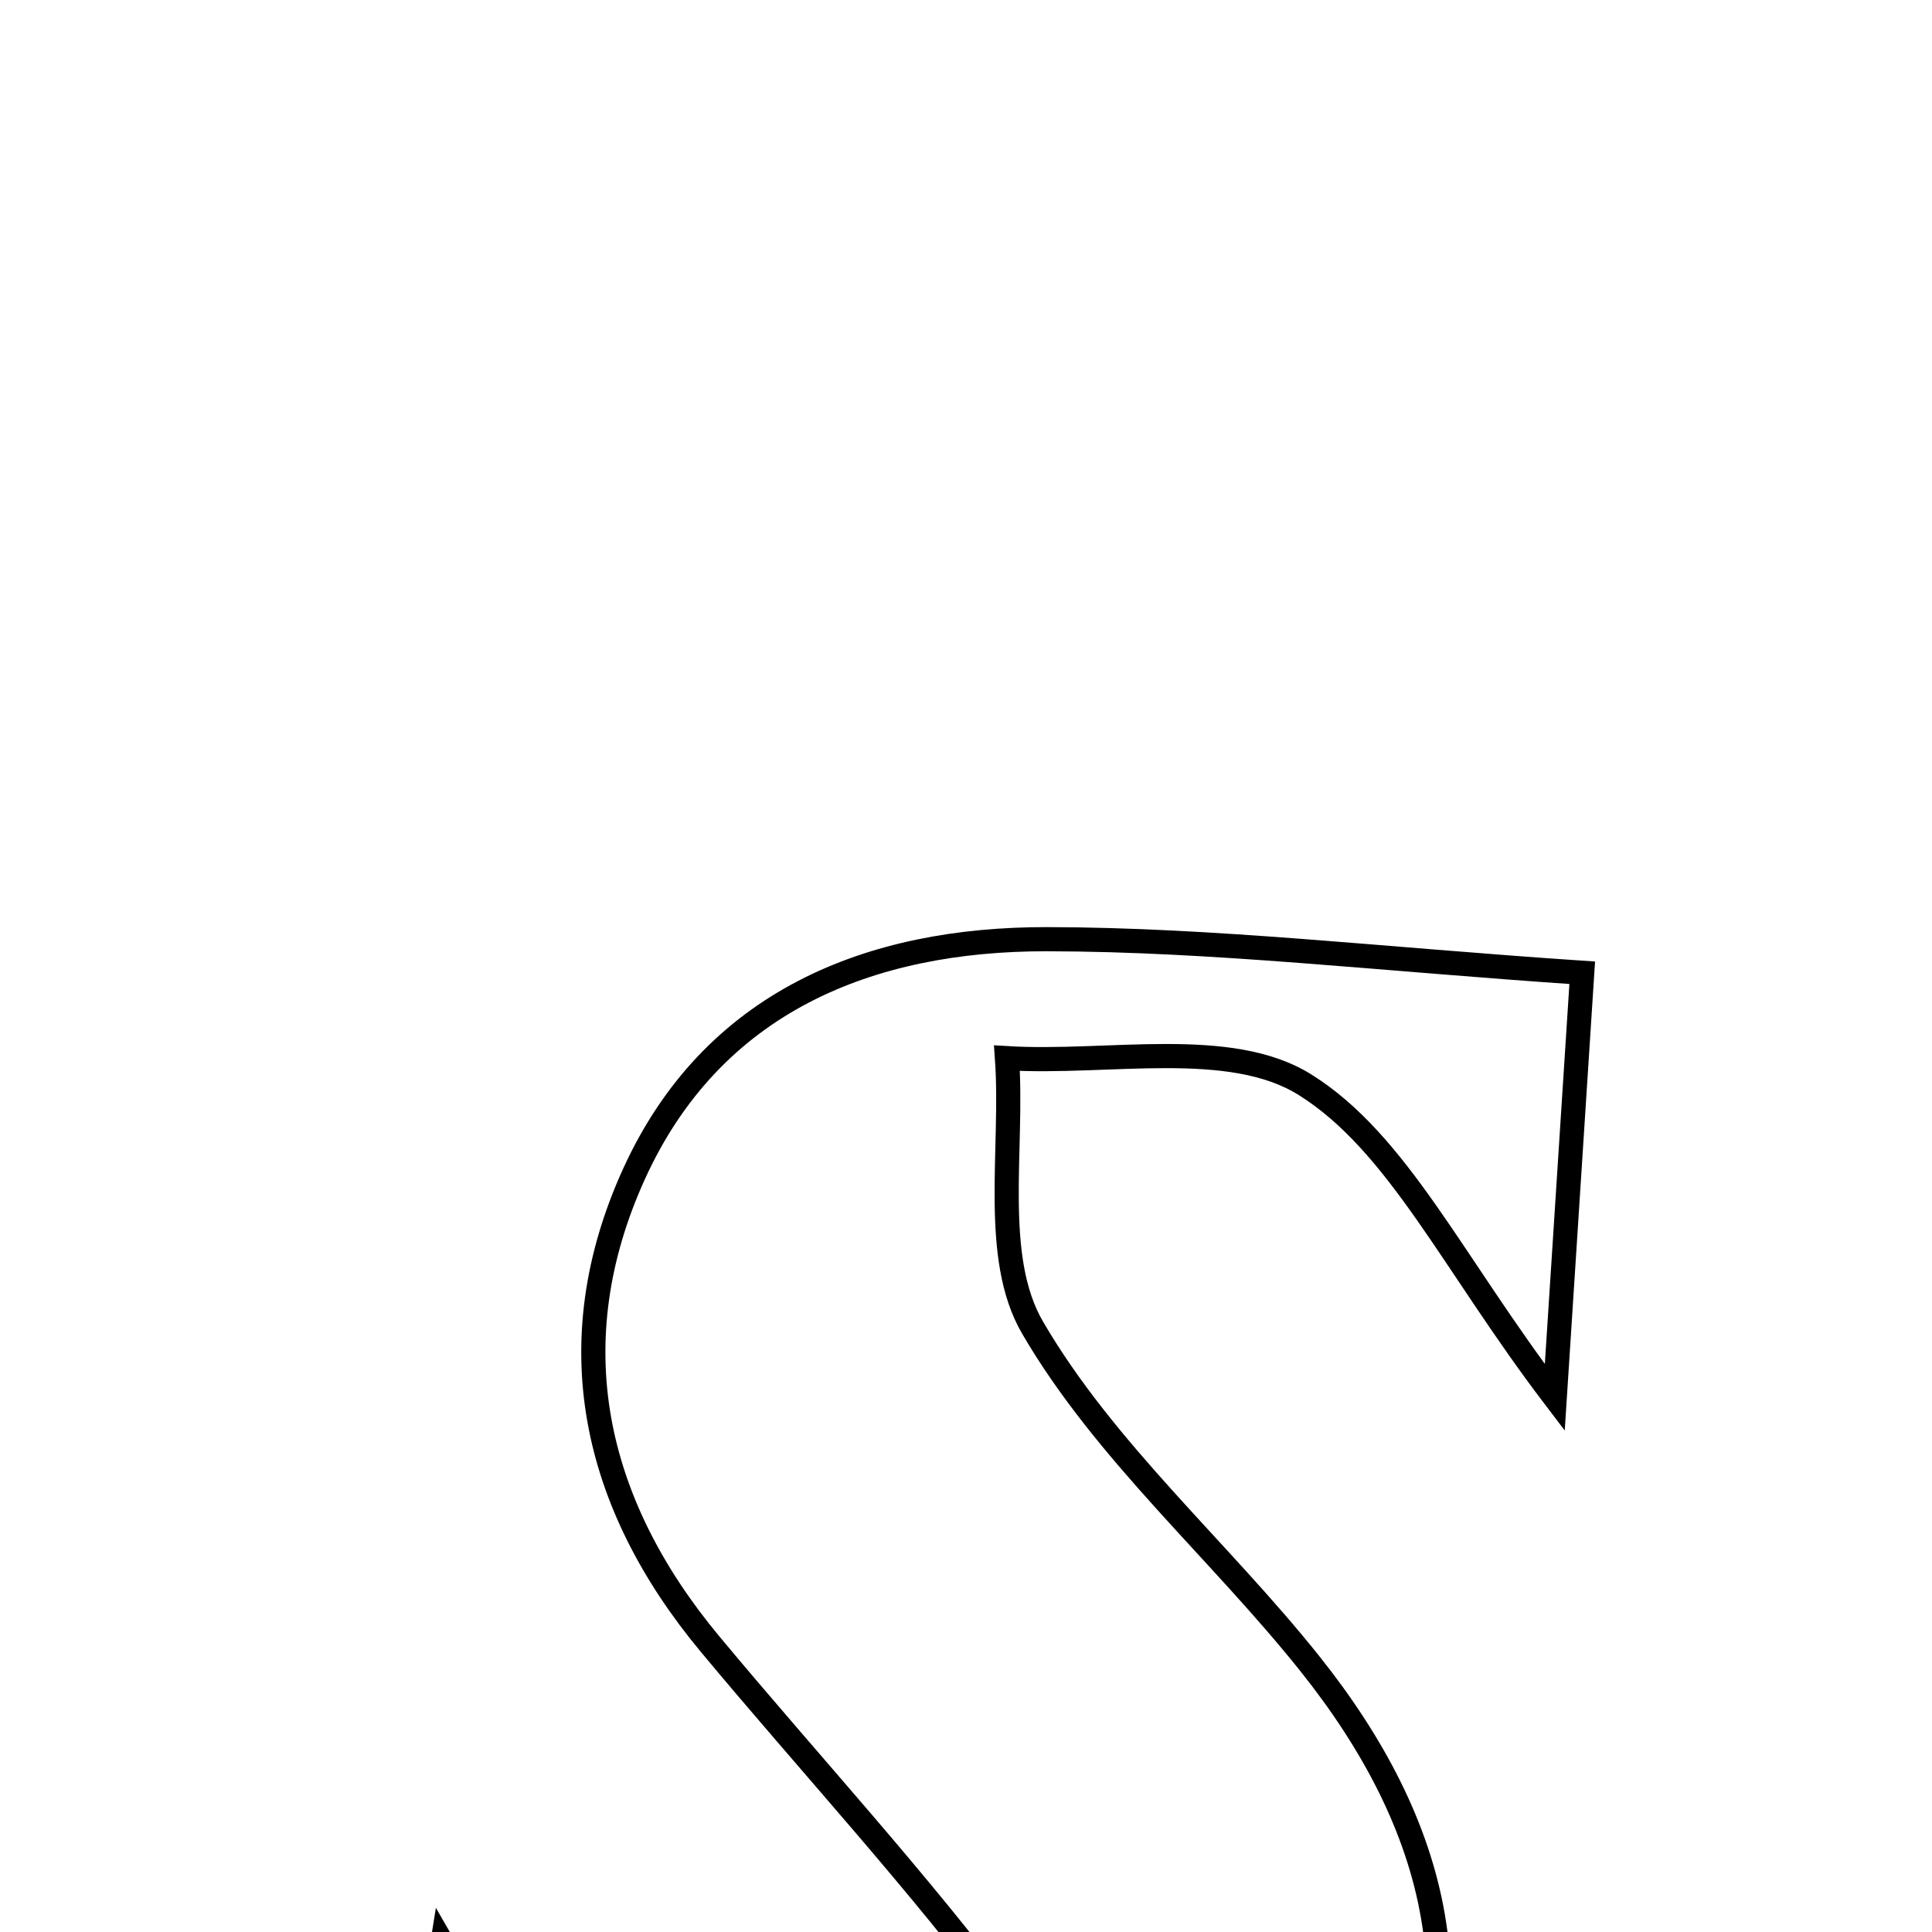 <svg xmlns="http://www.w3.org/2000/svg" viewBox="0.0 0.0 24.0 24.0" height="200px" width="200px"><path fill="none" stroke="black" stroke-width=".3" stroke-opacity="1.0"  filling="0" d="M13.008 11.667 C15.074 11.67 17.141 11.915 19.655 12.084 C19.559 13.576 19.458 15.145 19.314 17.36 C18.041 15.687 17.367 14.199 16.213 13.476 C15.278 12.889 13.766 13.221 12.509 13.145 C12.589 14.276 12.314 15.615 12.828 16.494 C13.724 18.031 15.144 19.254 16.271 20.666 C17.863 22.66 18.451 24.853 17.192 27.249 C15.816 29.868 13.545 31.003 10.666 30.854 C8.68 30.751 6.703 30.447 4.517 30.21 C4.804 28.432 5.109 26.54 5.496 24.139 C6.465 25.812 7.039 27.227 7.983 28.325 C9.197 29.737 10.816 30.87 12.667 29.353 C14.375 27.954 13.603 26.31 12.558 24.91 C11.395 23.353 10.066 21.92 8.821 20.424 C7.359 18.667 6.925 16.676 7.875 14.585 C8.85 12.441 10.803 11.663 13.008 11.667"></path></svg>